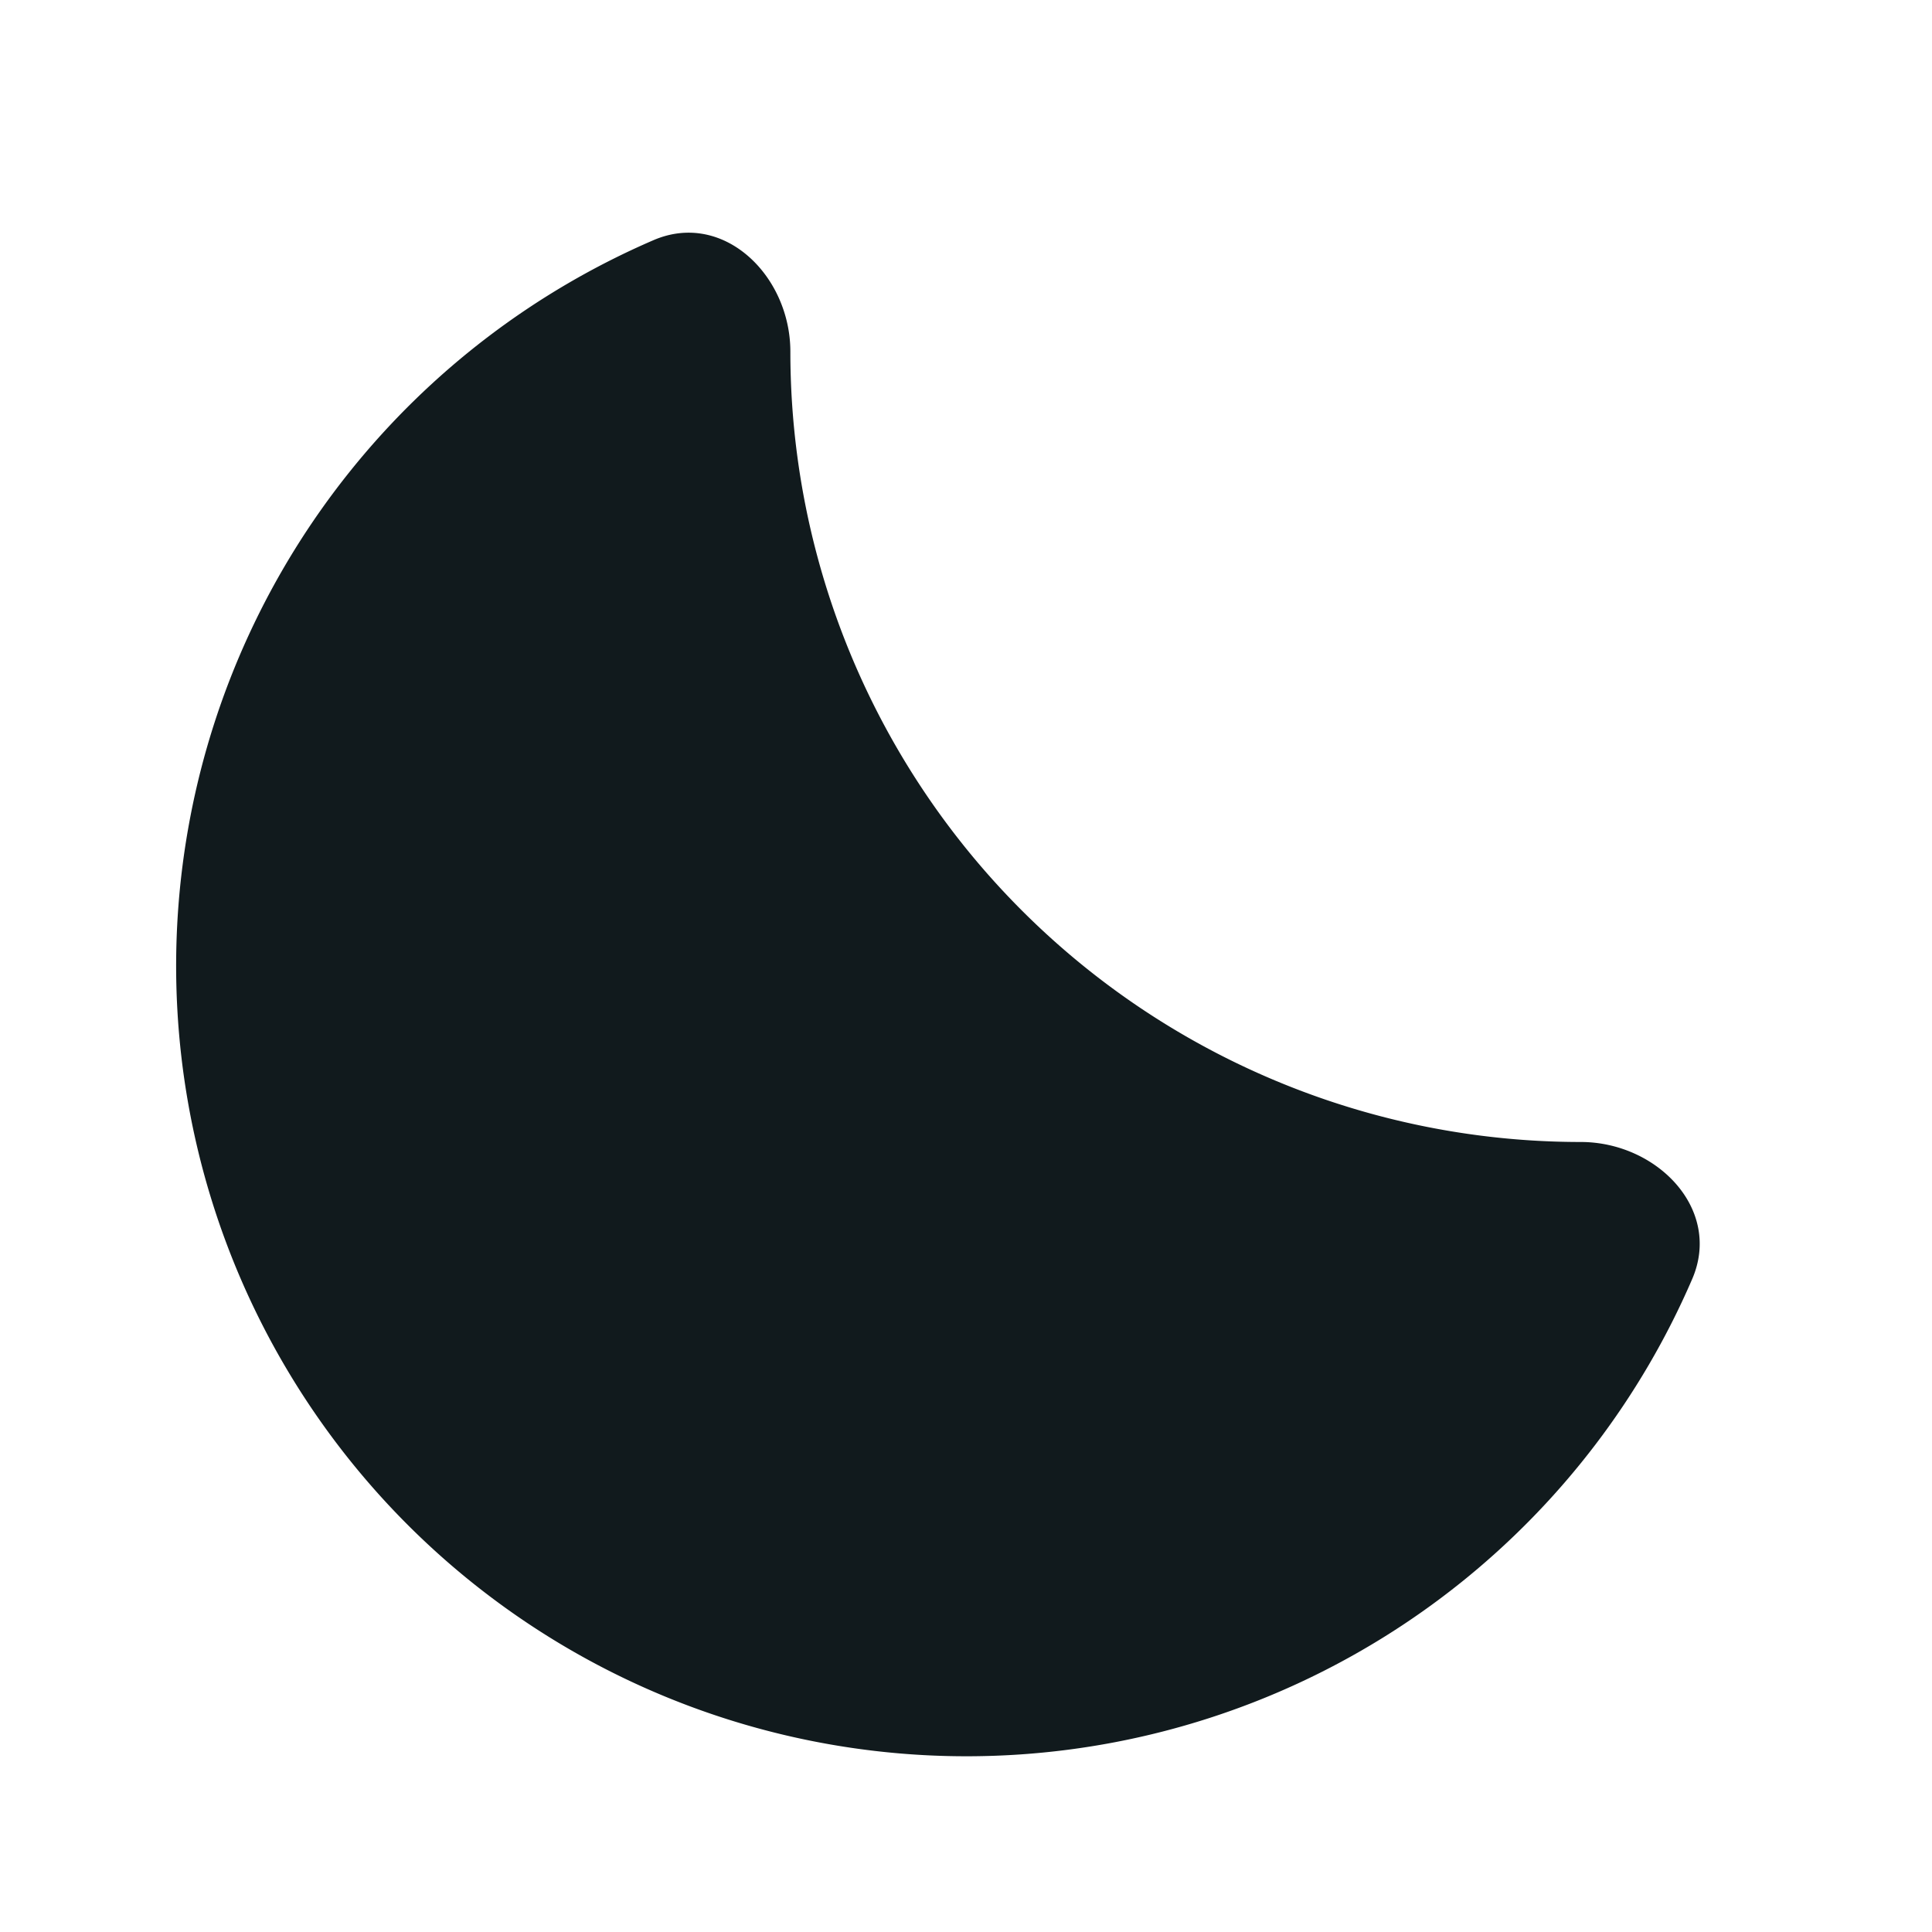 <svg width="22" height="22" viewBox="0 0 22 22" xmlns="http://www.w3.org/2000/svg">
    <path d="M19.27 14.563c.342-.796-.404-1.559-1.27-1.559a9 9 0 0 1-9-9c0-.866-.763-1.612-1.559-1.269A9 9 0 1 0 19.27 14.563z" fill="#111A1D" fill-rule="evenodd"/>
</svg>
